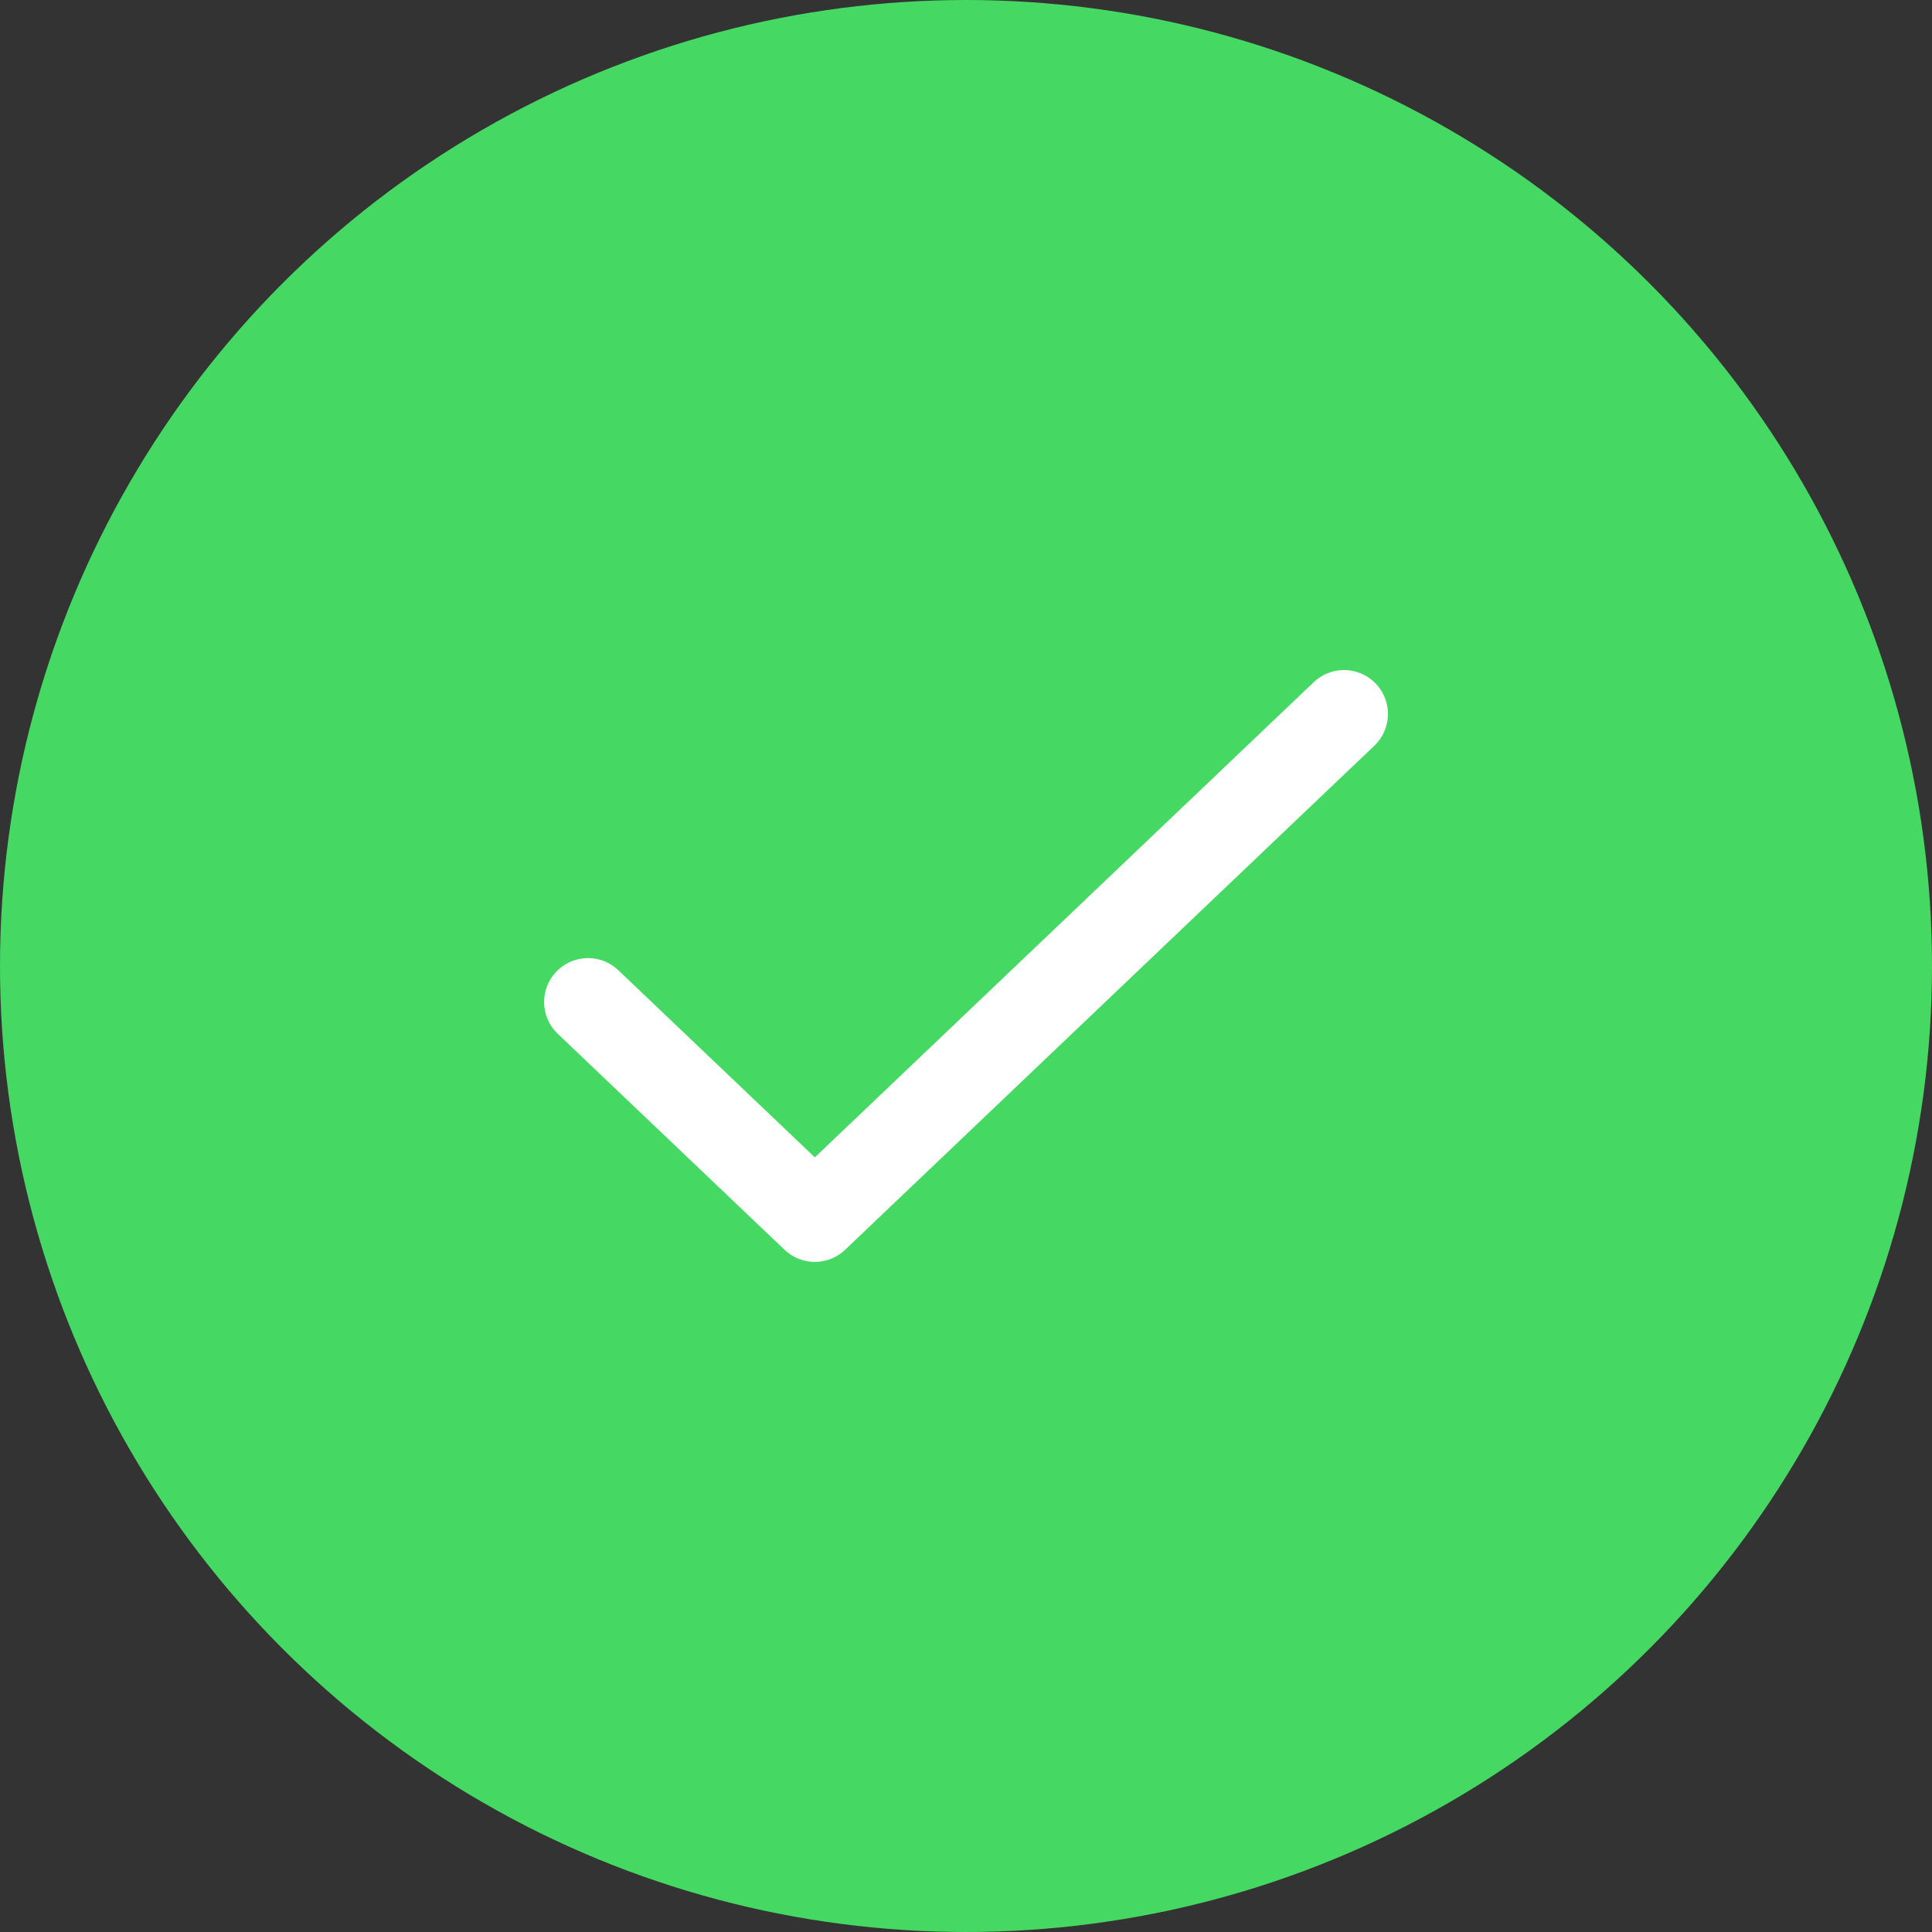 <svg width="33" height="33" viewBox="0 0 33 33" fill="none" xmlns="http://www.w3.org/2000/svg">
<rect x="0" y="0" width="33" height="33" fill="#333333" stroke="none"/>
<circle cx="16.5" cy="16.5" r="16.5" fill="#45D863"/>
<path d="M10.044 17.115L13.918 20.804L22.957 12.195" stroke="white" stroke-width="1.5" stroke-linecap="round" stroke-linejoin="round"/>
</svg>
